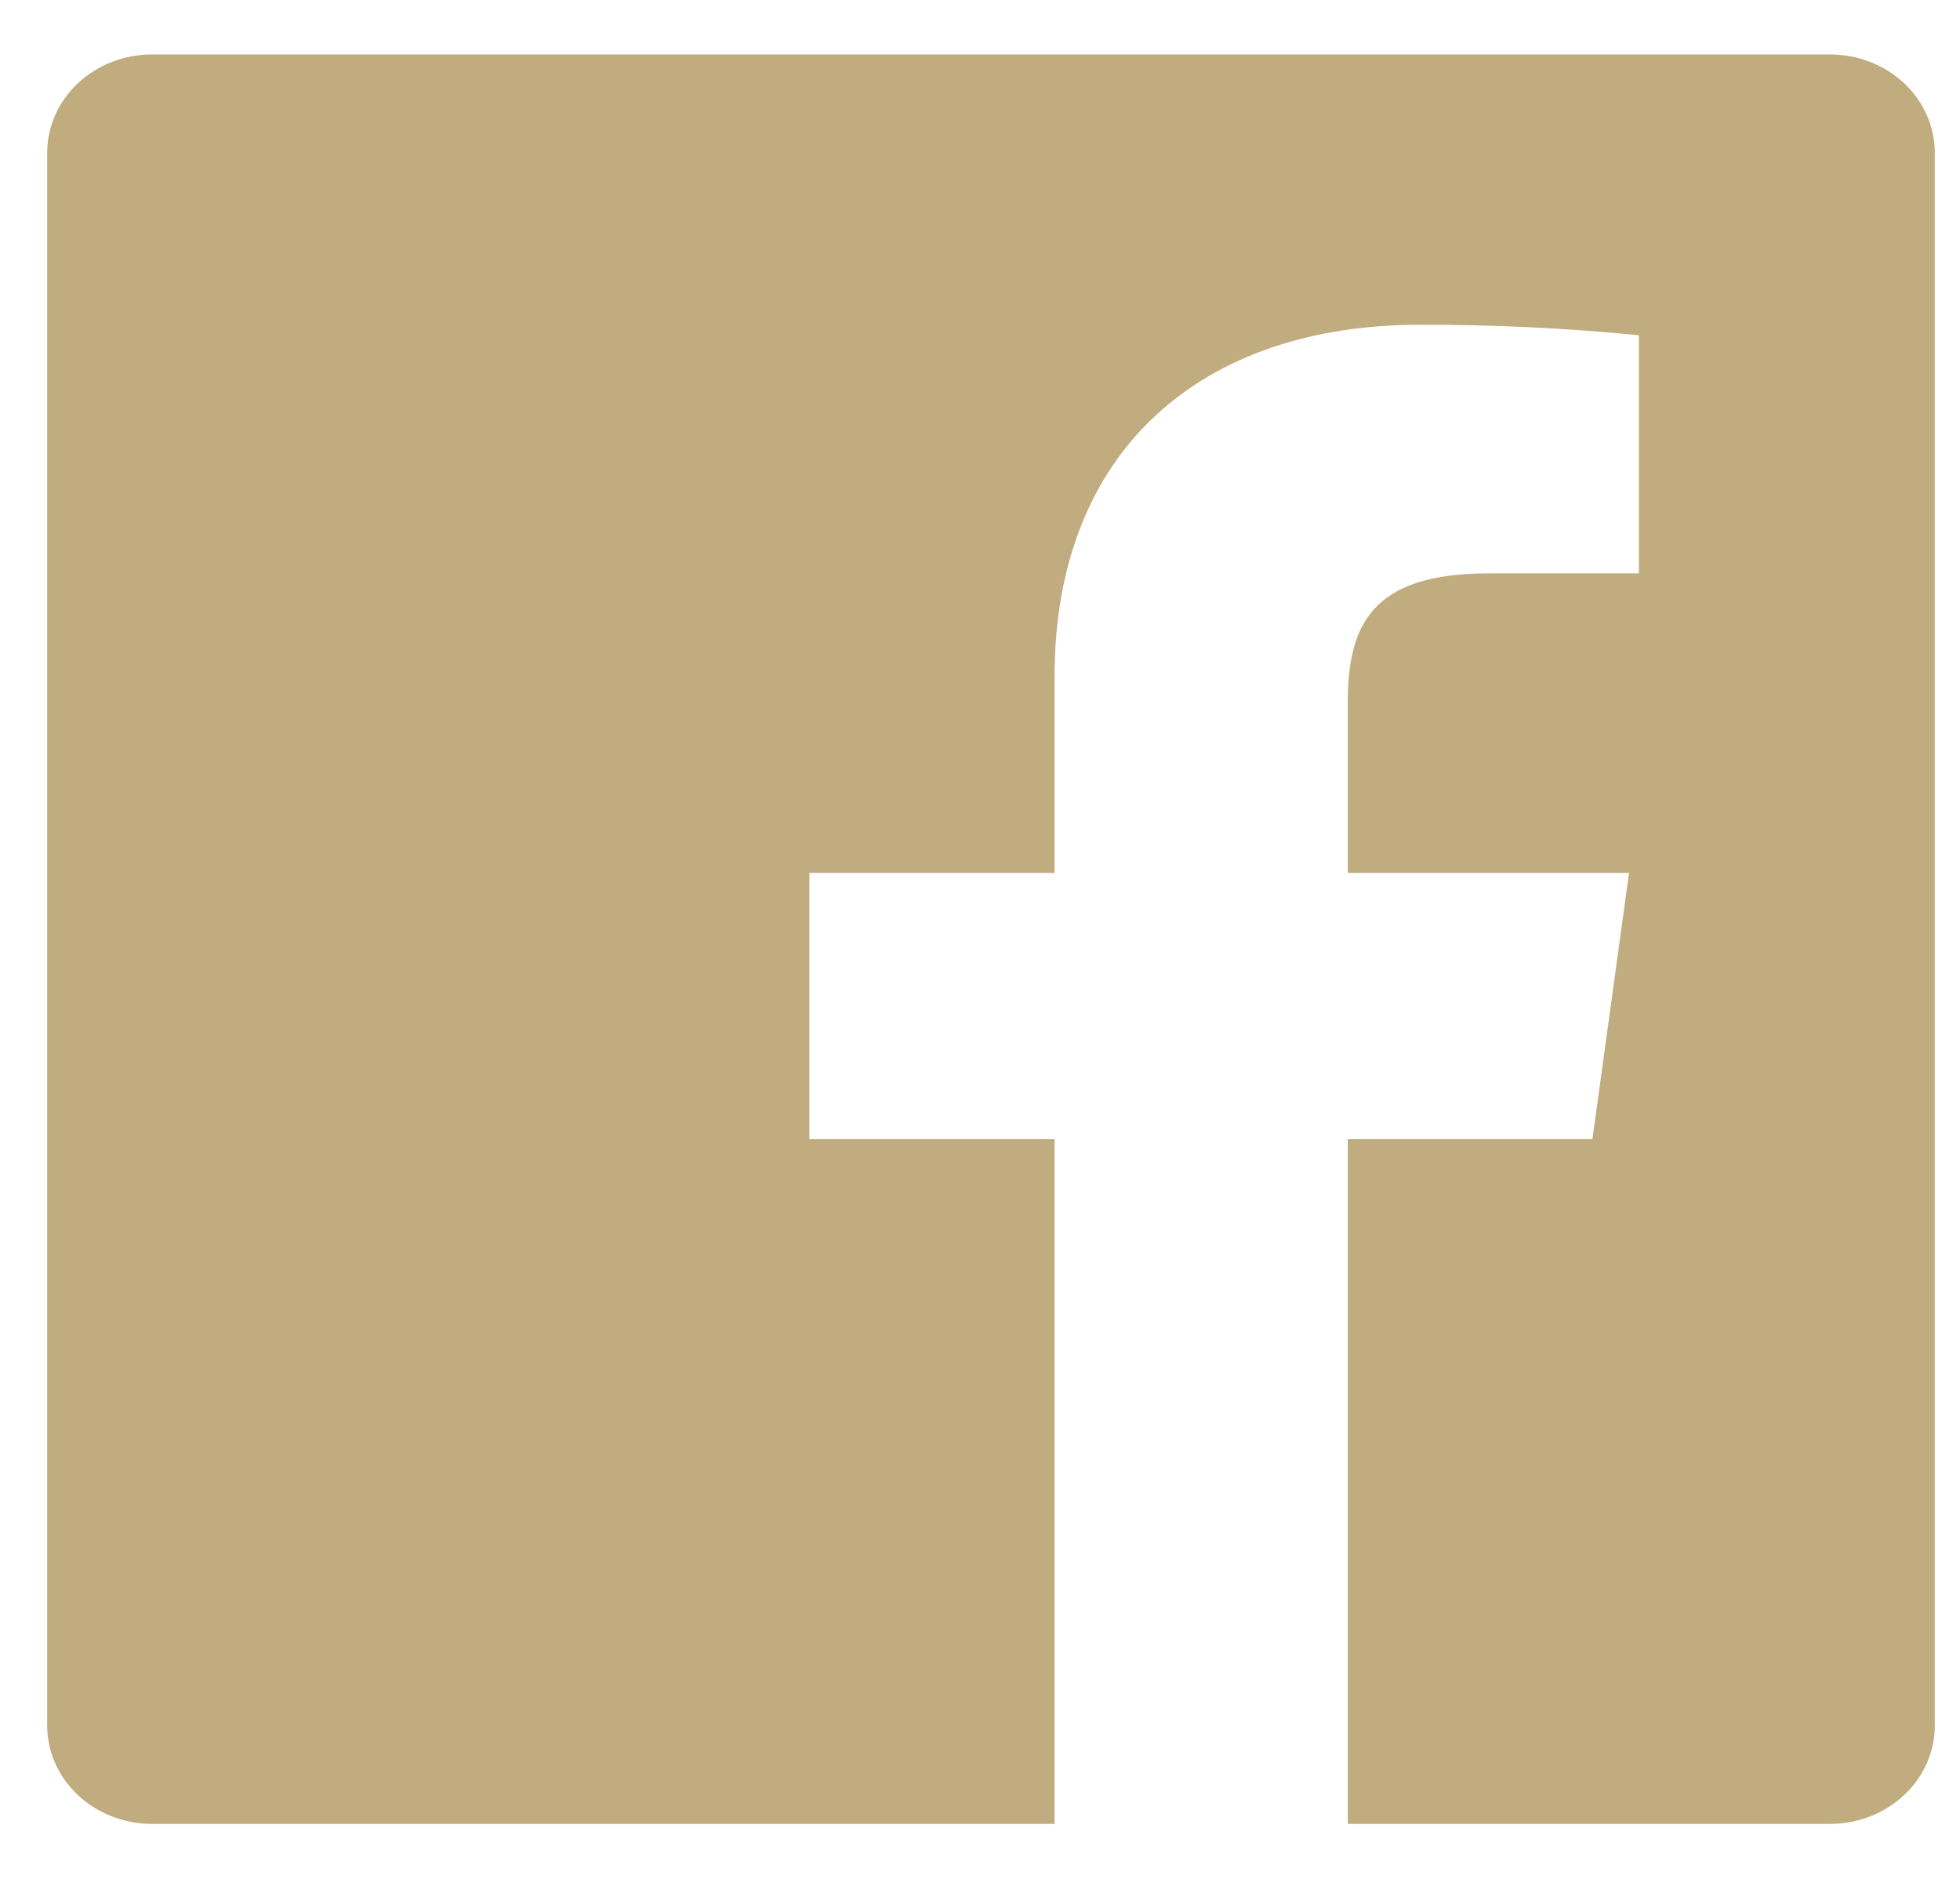 <svg width="28" height="27" viewBox="0 0 28 27" fill="none" xmlns="http://www.w3.org/2000/svg">
<path d="M19.254 26.059V16.275H22.749L23.272 12.472H19.254V10.045C19.254 8.944 19.581 8.192 21.264 8.192H23.413V4.79C22.373 4.687 21.328 4.637 20.282 4.64C17.185 4.64 15.065 6.413 15.065 9.668V12.472H11.563V16.275H15.065V26.059H2.172C1.775 26.059 1.394 25.911 1.113 25.647C0.832 25.384 0.674 25.027 0.674 24.654V2.182C0.674 1.81 0.832 1.453 1.113 1.189C1.394 0.926 1.775 0.778 2.172 0.778H26.142C26.54 0.778 26.921 0.926 27.202 1.189C27.483 1.453 27.64 1.81 27.64 2.182V24.654C27.64 25.027 27.483 25.384 27.202 25.647C26.921 25.911 26.54 26.059 26.142 26.059H19.254Z" fill="#C1AC7F"/>
</svg>
